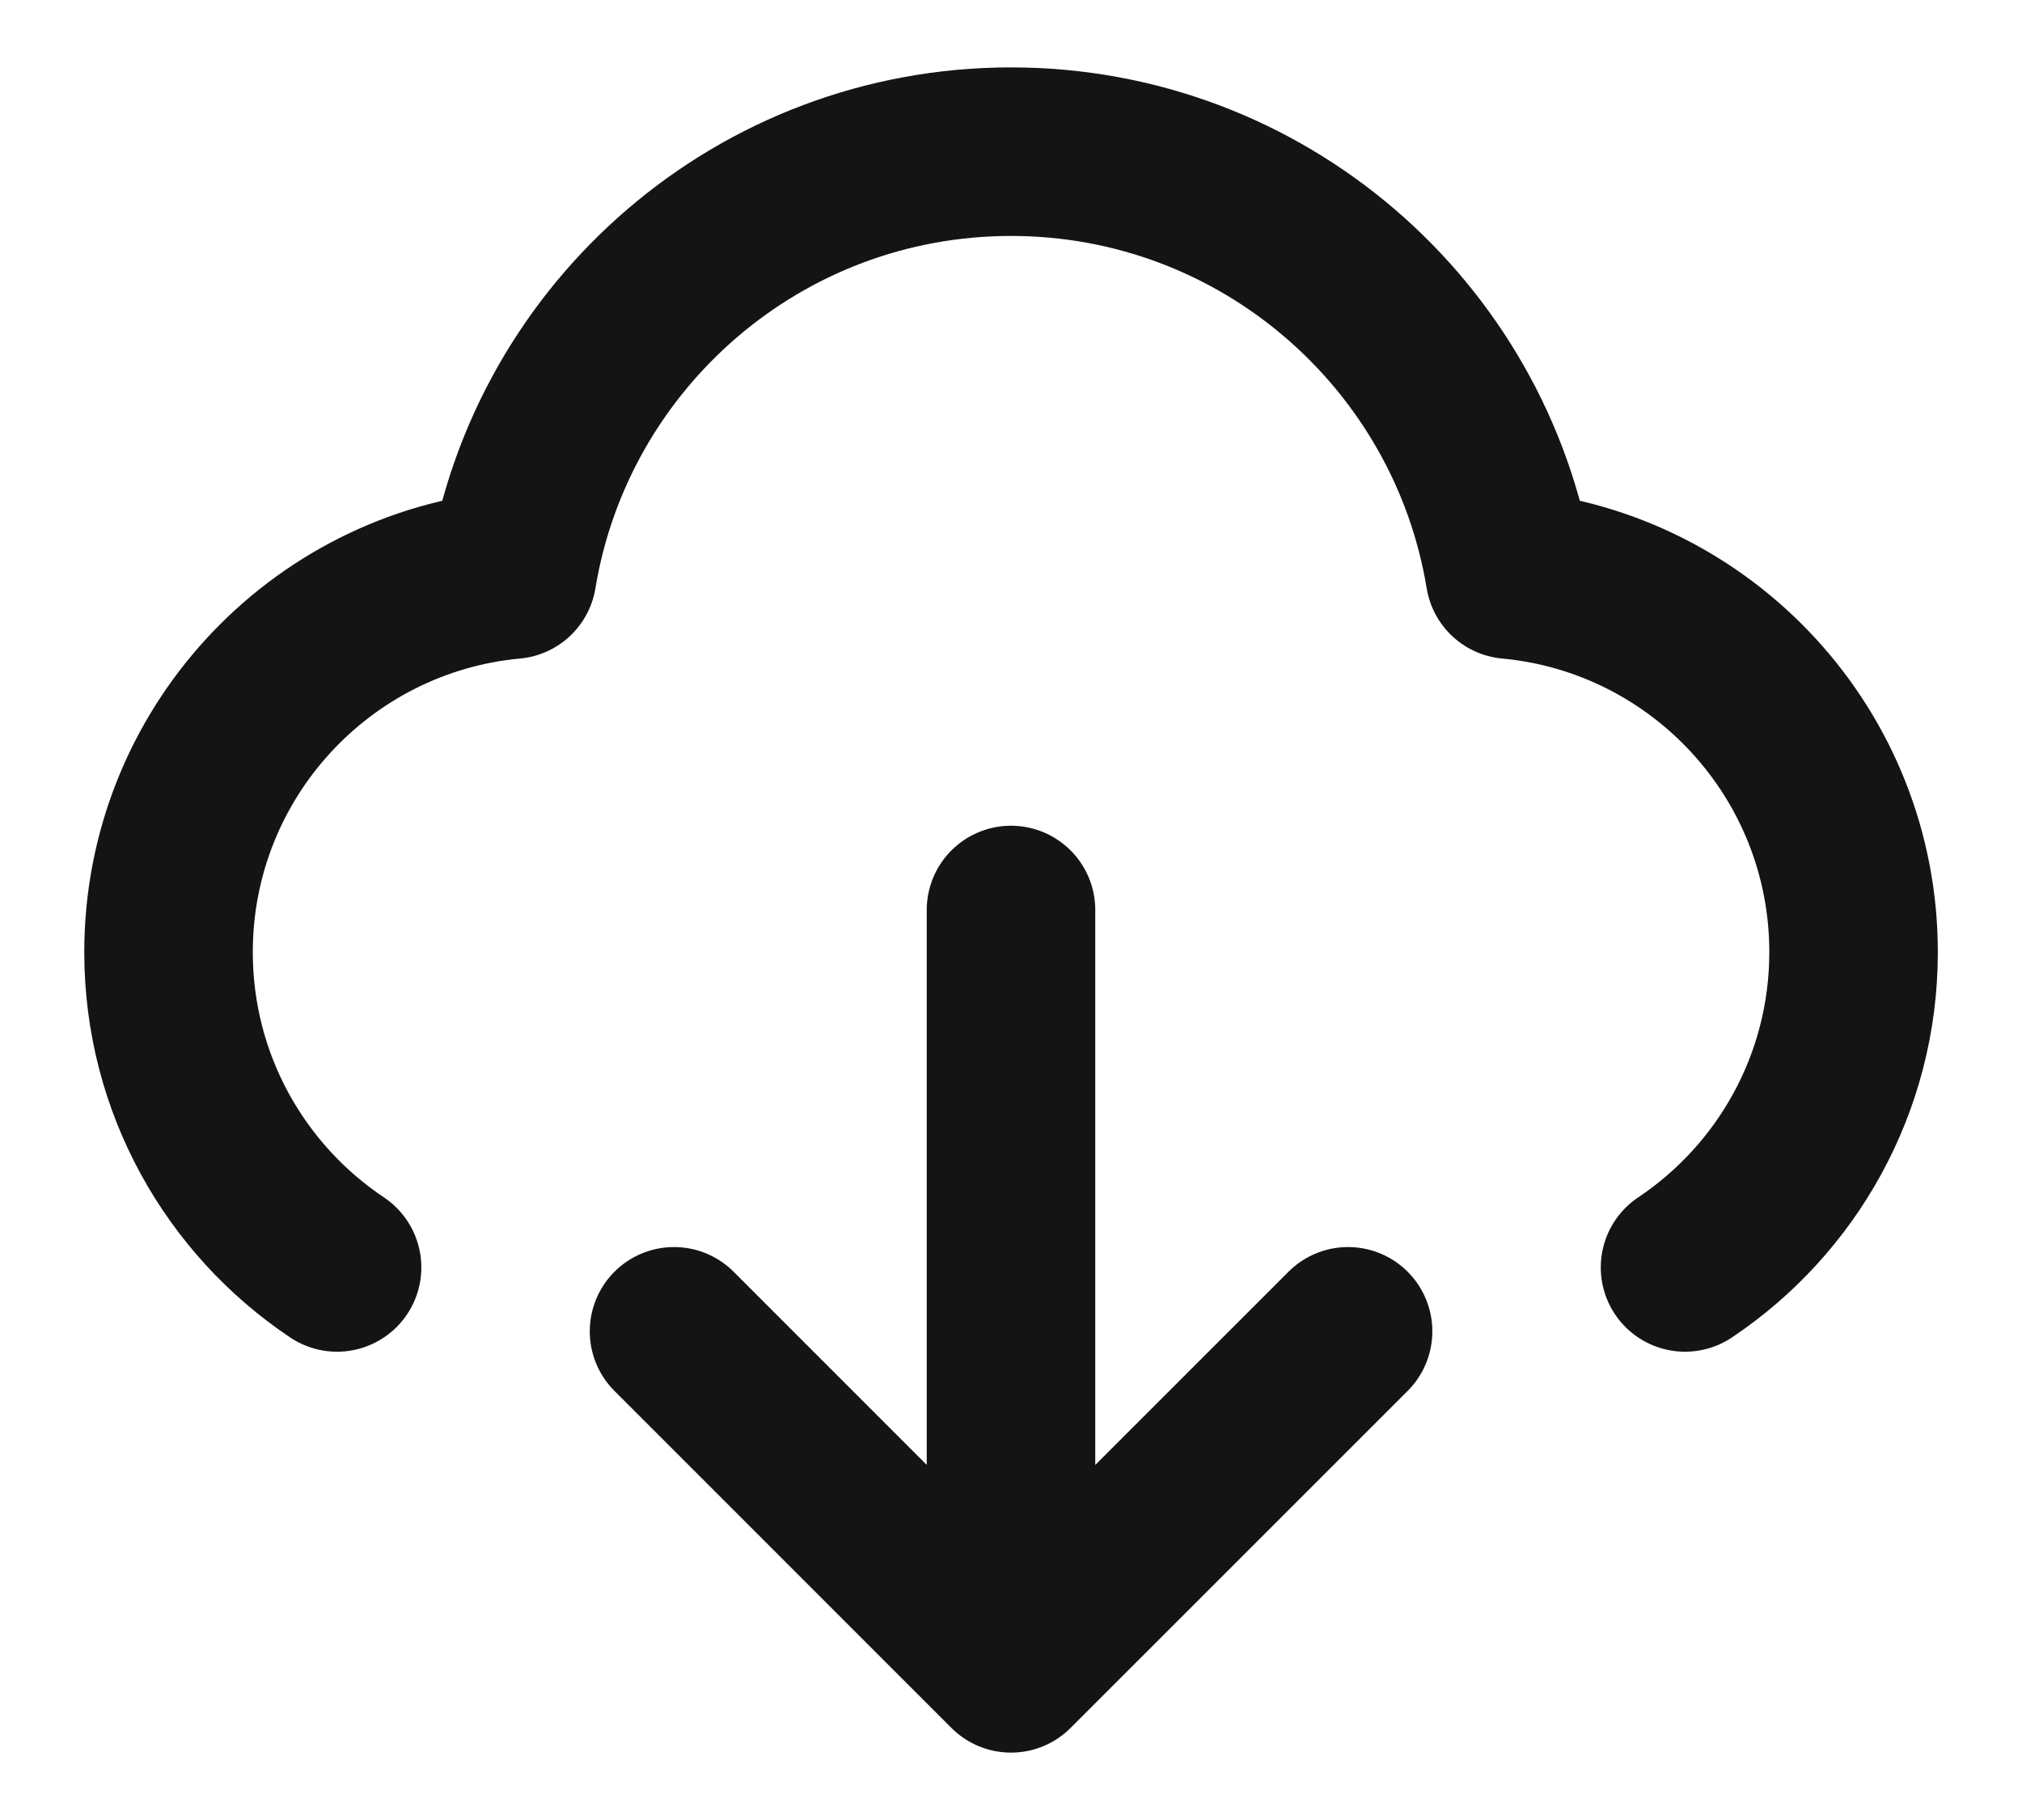 <svg width="20" height="18" viewBox="0 0 20 18" fill="none" xmlns="http://www.w3.org/2000/svg">
<path d="M3.334 12.535C2.329 11.863 1.667 10.717 1.667 9.417C1.667 7.464 3.16 5.859 5.067 5.683C5.457 3.31 7.517 1.5 10 1.5C12.483 1.5 14.544 3.31 14.934 5.683C16.841 5.859 18.334 7.464 18.334 9.417C18.334 10.717 17.672 11.863 16.667 12.535M6.667 13.167L10 16.5M10 16.5L13.334 13.167M10 16.5V9" stroke="#141414" stroke-width="1.667" stroke-linecap="round" stroke-linejoin="round"/>
</svg>
